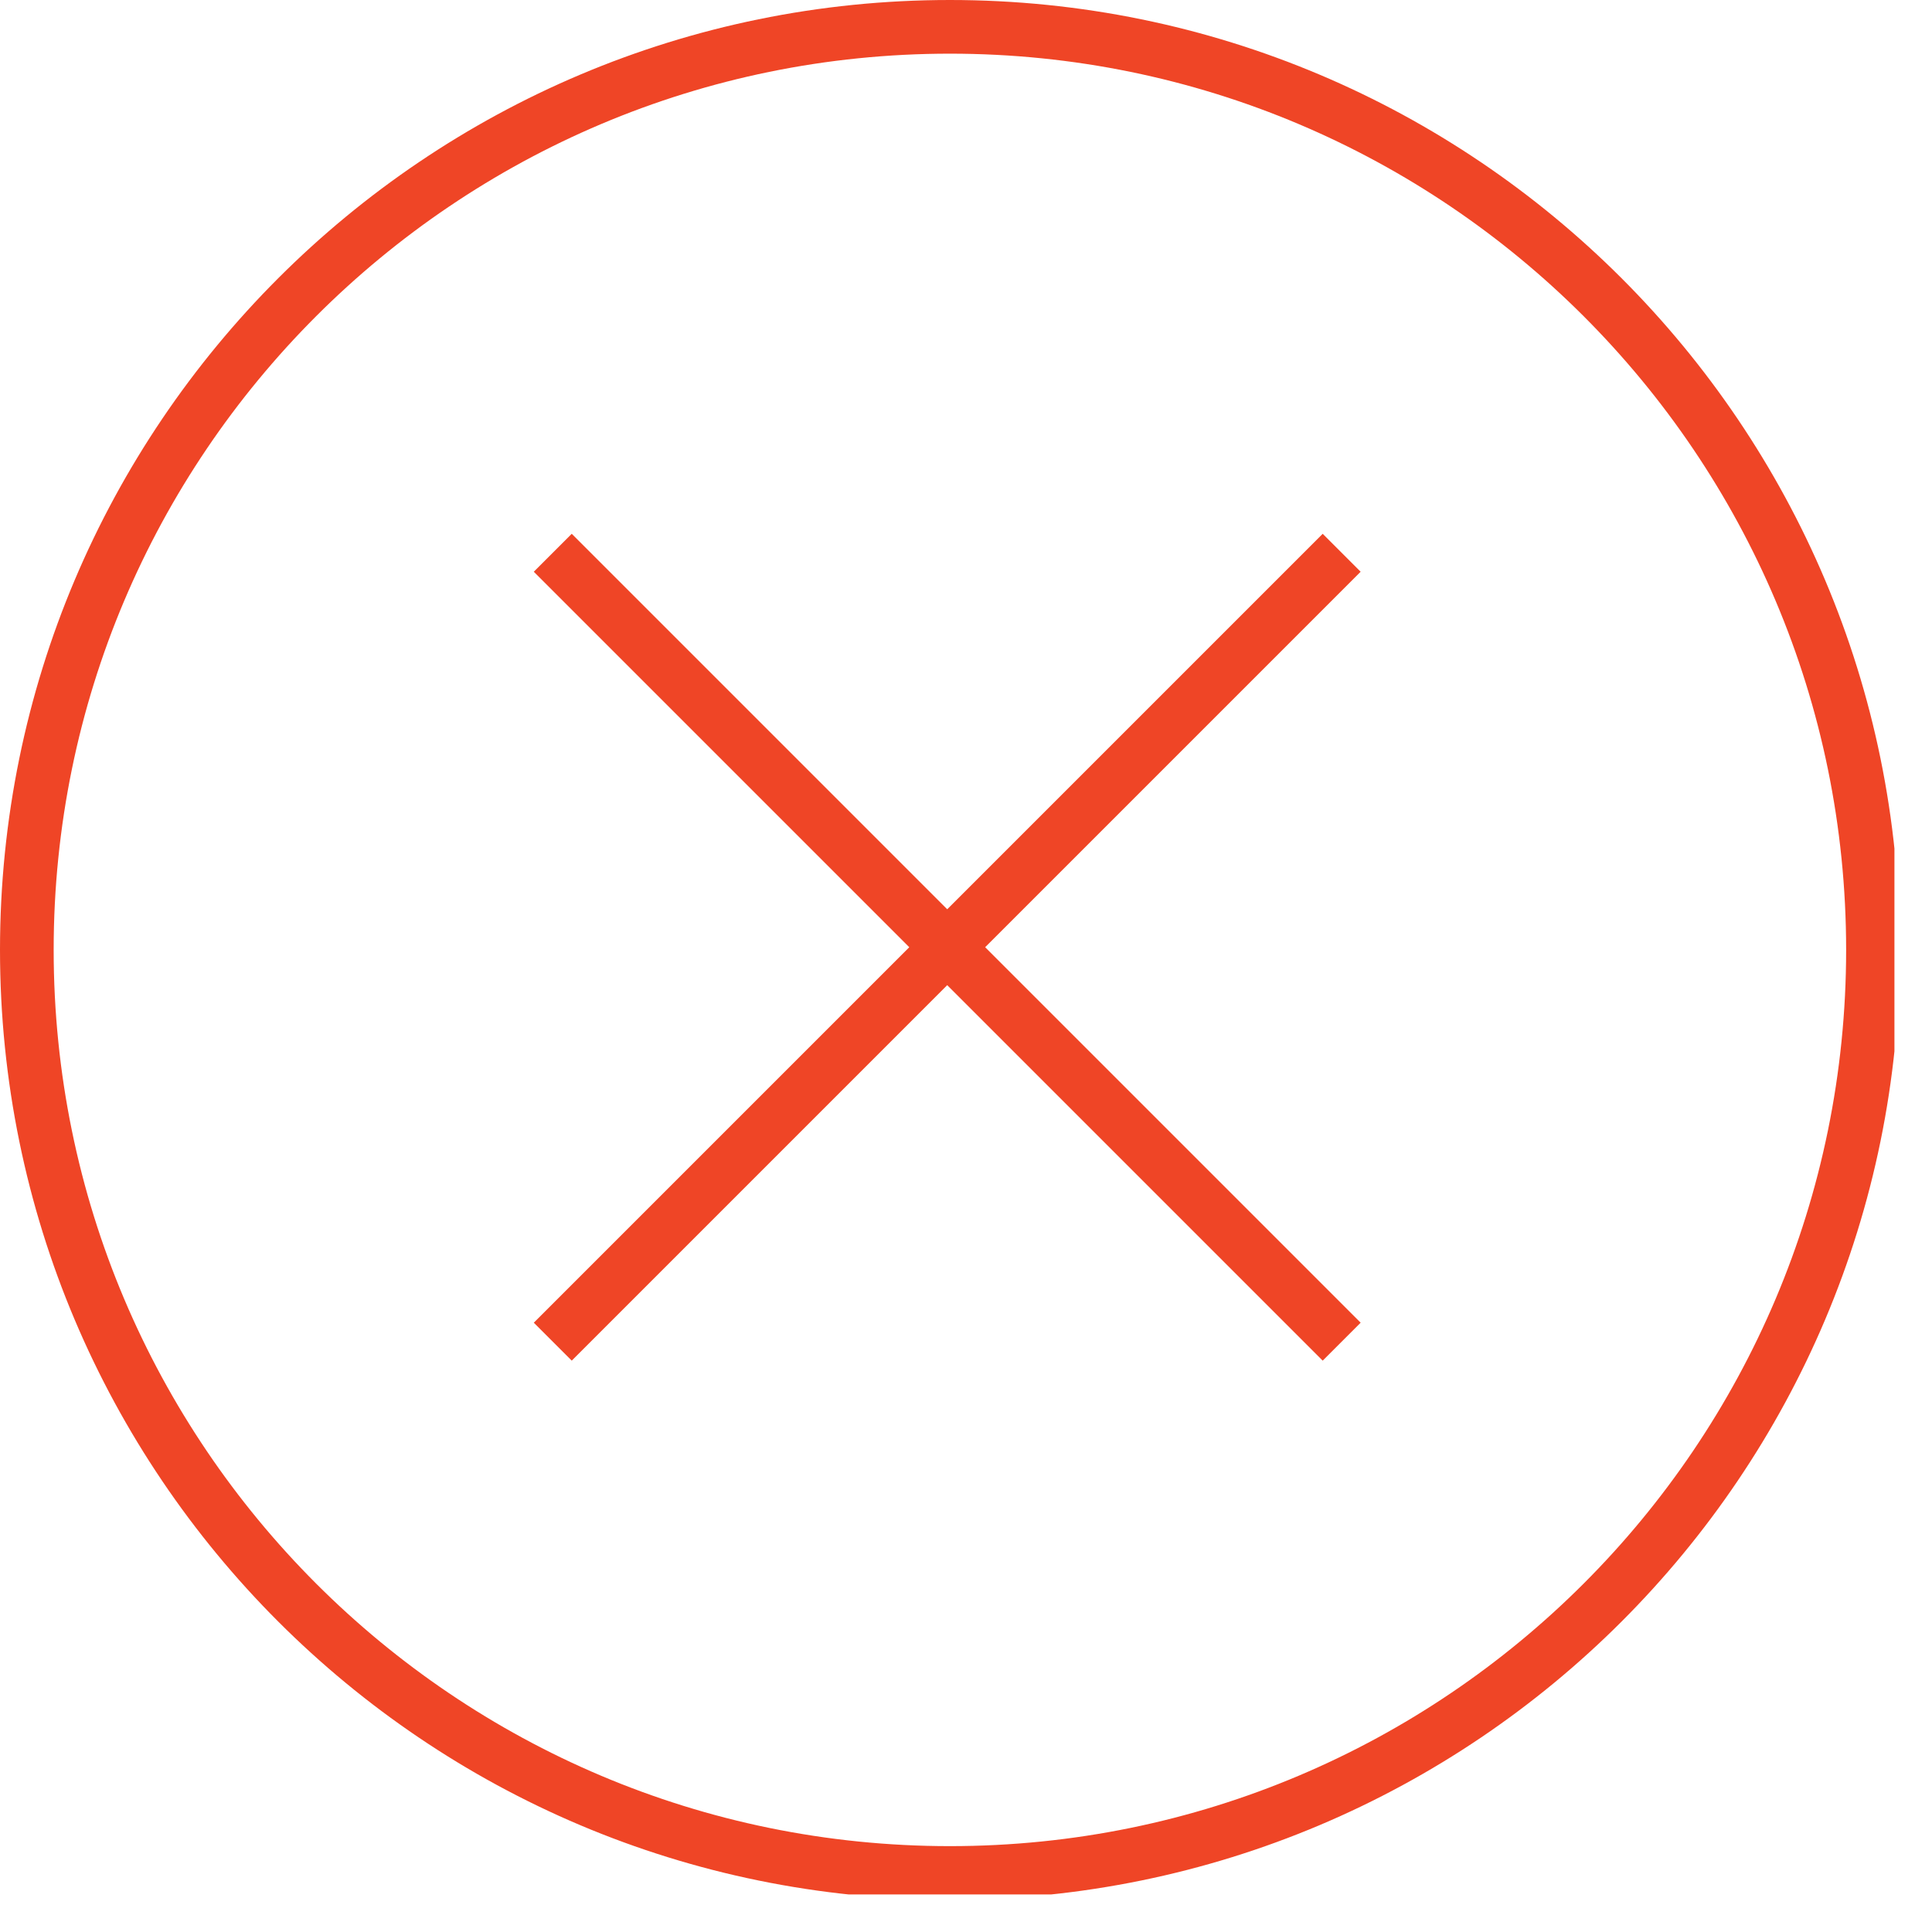<svg width="36" height="36" viewBox="0 0 36 36" fill="none" xmlns="http://www.w3.org/2000/svg">
<g clip-path="url(#clip0)">
<path d="M17.7 34.9C27.199 34.9 34.9 27.199 34.9 17.7C34.9 8.201 27.199 0.5 17.7 0.5C8.201 0.5 0.5 8.201 0.5 17.7C0.5 27.199 8.201 34.9 17.7 34.9Z" stroke="#EF4526" stroke-miterlimit="10"/>
<path d="M10.3 10.3L25 25" stroke="#EF4526" stroke-miterlimit="10"/>
<path d="M25 10.3L10.3 25" stroke="#EF4526" stroke-miterlimit="10"/>
</g>
<defs>
<clipPath id="clip0">
<rect width="35.3" height="35.3" fill="white"/>
</clipPath>
</defs>
</svg>
